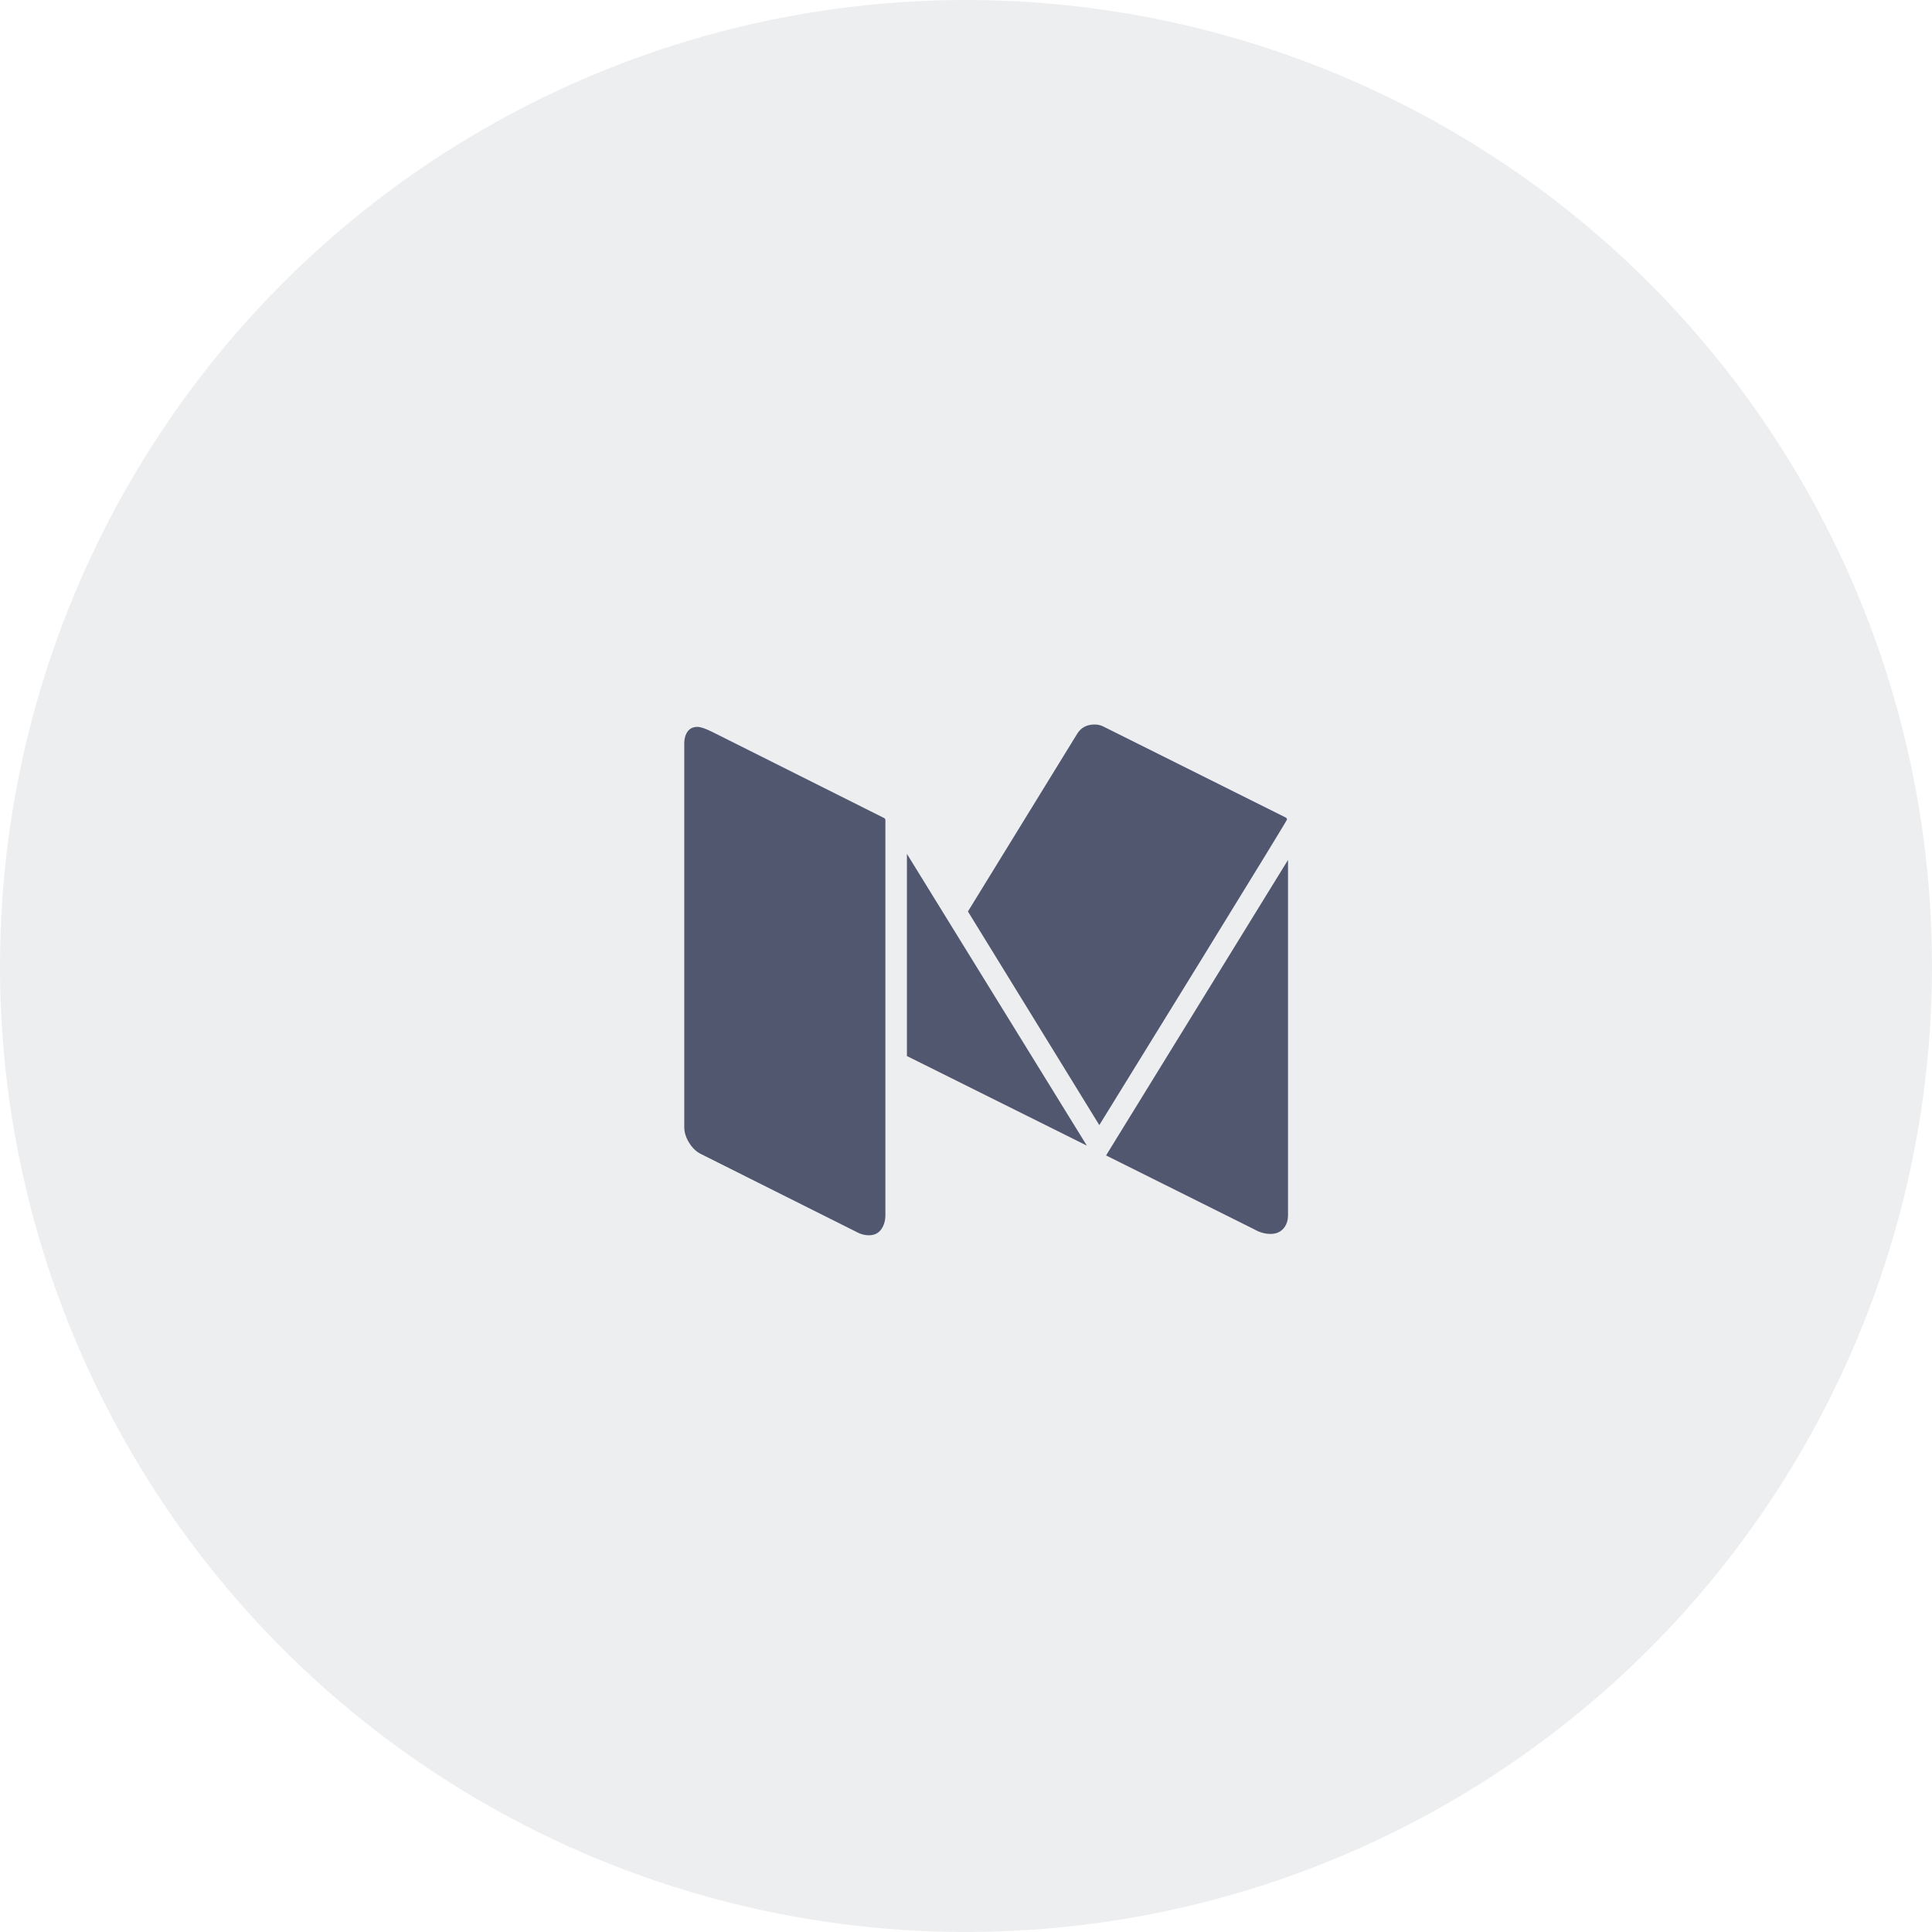 <?xml version="1.0" encoding="UTF-8"?>
<svg width="40px" height="40px" viewBox="0 0 40 40" version="1.1" xmlns="http://www.w3.org/2000/svg" xmlns:xlink="http://www.w3.org/1999/xlink">
    <title>img_footer_3</title>
    <g id="切图文件" stroke="none" stroke-width="1" fill="none" fill-rule="evenodd">
        <g id="官网---EN" transform="translate(-1323, -4784)" fill-rule="nonzero">
            <g id="编组-29" transform="translate(0, 4597)">
                <g id="社区" transform="translate(1226, 187)">
                    <g id="img_footer_3" transform="translate(97, 0)">
                        <circle id="Oval备份-2" fill-opacity="0.079" fill="#242A47" cx="20" cy="20" r="20"></circle>
                        <path d="M18.331,16.974 L18.331,25.156 C18.331,25.273 18.302,25.371 18.244,25.453 C18.186,25.534 18.101,25.575 17.989,25.575 C17.91,25.575 17.833,25.556 17.759,25.519 L14.515,23.894 C14.418,23.847 14.335,23.769 14.268,23.66 C14.2,23.551 14.167,23.443 14.167,23.336 L14.167,15.384 C14.167,15.291 14.19,15.212 14.236,15.146 C14.283,15.081 14.35,15.049 14.439,15.049 C14.504,15.049 14.606,15.084 14.746,15.153 L18.31,16.939 C18.324,16.953 18.331,16.965 18.331,16.974 Z M18.777,17.679 L22.502,23.719 L18.777,21.864 L18.777,17.679 Z M26.667,17.804 L26.667,25.156 C26.667,25.272 26.634,25.367 26.569,25.439 C26.504,25.511 26.416,25.547 26.304,25.547 C26.192,25.547 26.083,25.517 25.976,25.456 L22.9,23.922 L26.667,17.804 Z M26.646,16.967 C26.646,16.981 26.049,17.956 24.857,19.893 C23.664,21.83 22.965,22.964 22.76,23.294 L20.04,18.871 L22.3,15.195 C22.379,15.065 22.5,15 22.663,15 C22.728,15 22.788,15.014 22.844,15.042 L26.618,16.925 C26.636,16.935 26.646,16.948 26.646,16.967 L26.646,16.967 Z" id="形状" fill="#525770"></path>
                    </g>
                </g>
            </g>
        </g>
    </g>
</svg>